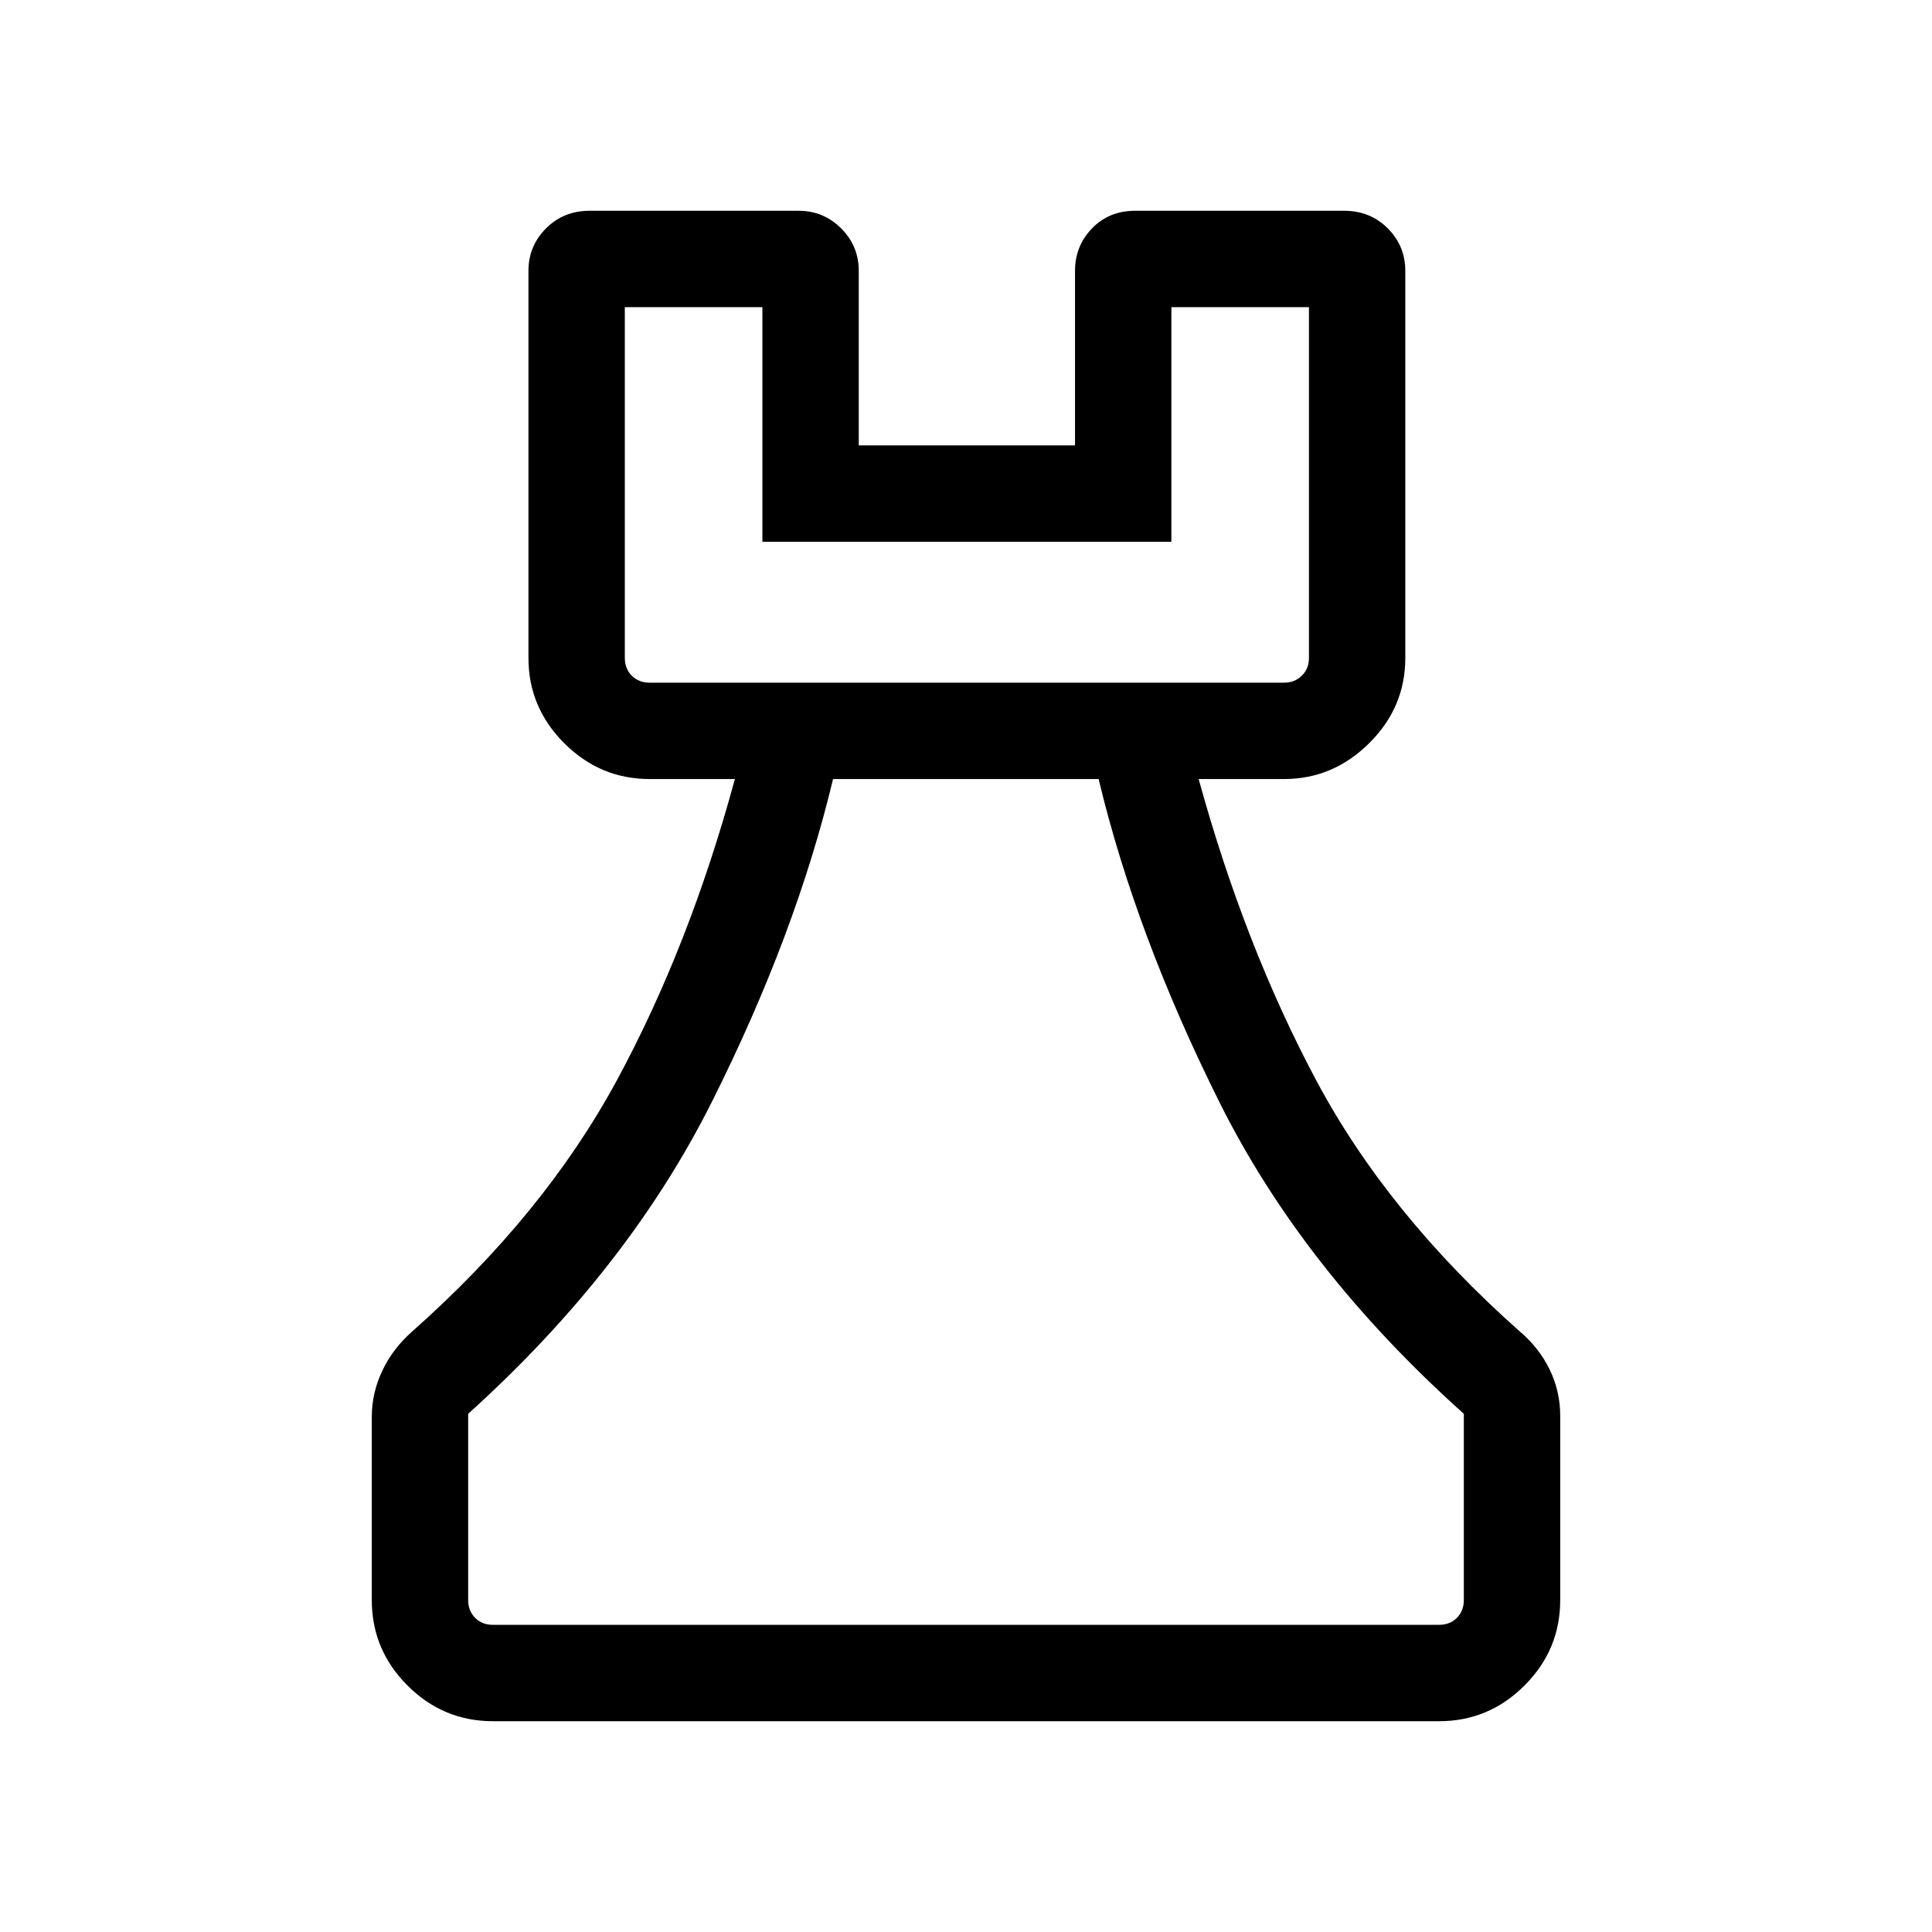 <svg xmlns="http://www.w3.org/2000/svg" height="40" viewBox="0 -960 960 960" width="40"><path d="M244.94-104.74q-24.73 0-42.46-17.74-17.74-17.73-17.74-42.46v-91.03q0-11.87 5.21-22.88 5.2-11.01 14.79-19.48 65.68-58.18 101.75-124.81 36.07-66.62 58.68-149.76h-42.39q-24.6 0-42.4-17.79-17.79-17.79-17.79-42.32v-192.41q0-12.34 8.71-21.09t21.65-8.75h103.93q12.34 0 21.09 8.75t8.75 21.09v86.74h107.45v-86.74q0-12.34 8.44-21.09 8.45-8.75 21.39-8.75h103.94q12.94 0 21.65 8.75 8.7 8.75 8.7 21.09v192.41q0 24.53-17.97 42.32T638.1-572.9h-42.5q22.87 83.08 58.42 149.72 35.54 66.63 101.24 124.85 9.54 8.1 14.77 18.88 5.23 10.79 5.23 22.95v91.56q0 24.73-17.74 42.46-17.73 17.74-42.46 17.74H244.94Zm0-47.89h470.12q5.39 0 8.85-3.46t3.46-8.85v-92.55q-79.86-71.5-121.44-154.84-41.58-83.35-60.03-160.57H413.94q-18.46 77.17-60.29 160.55-41.82 83.37-121.02 154.86v92.55q0 5.39 3.46 8.85t8.85 3.46Zm77.84-468.15H638.1q5.19 0 8.75-3.46 3.56-3.46 3.56-8.85v-174.28h-68.36v116.57H378.83v-116.57h-68.36v174.28q0 5.39 3.47 8.85 3.46 3.46 8.84 3.46Zm0 0h-12.31 339.94-327.63ZM480-152.63Z"/></svg>